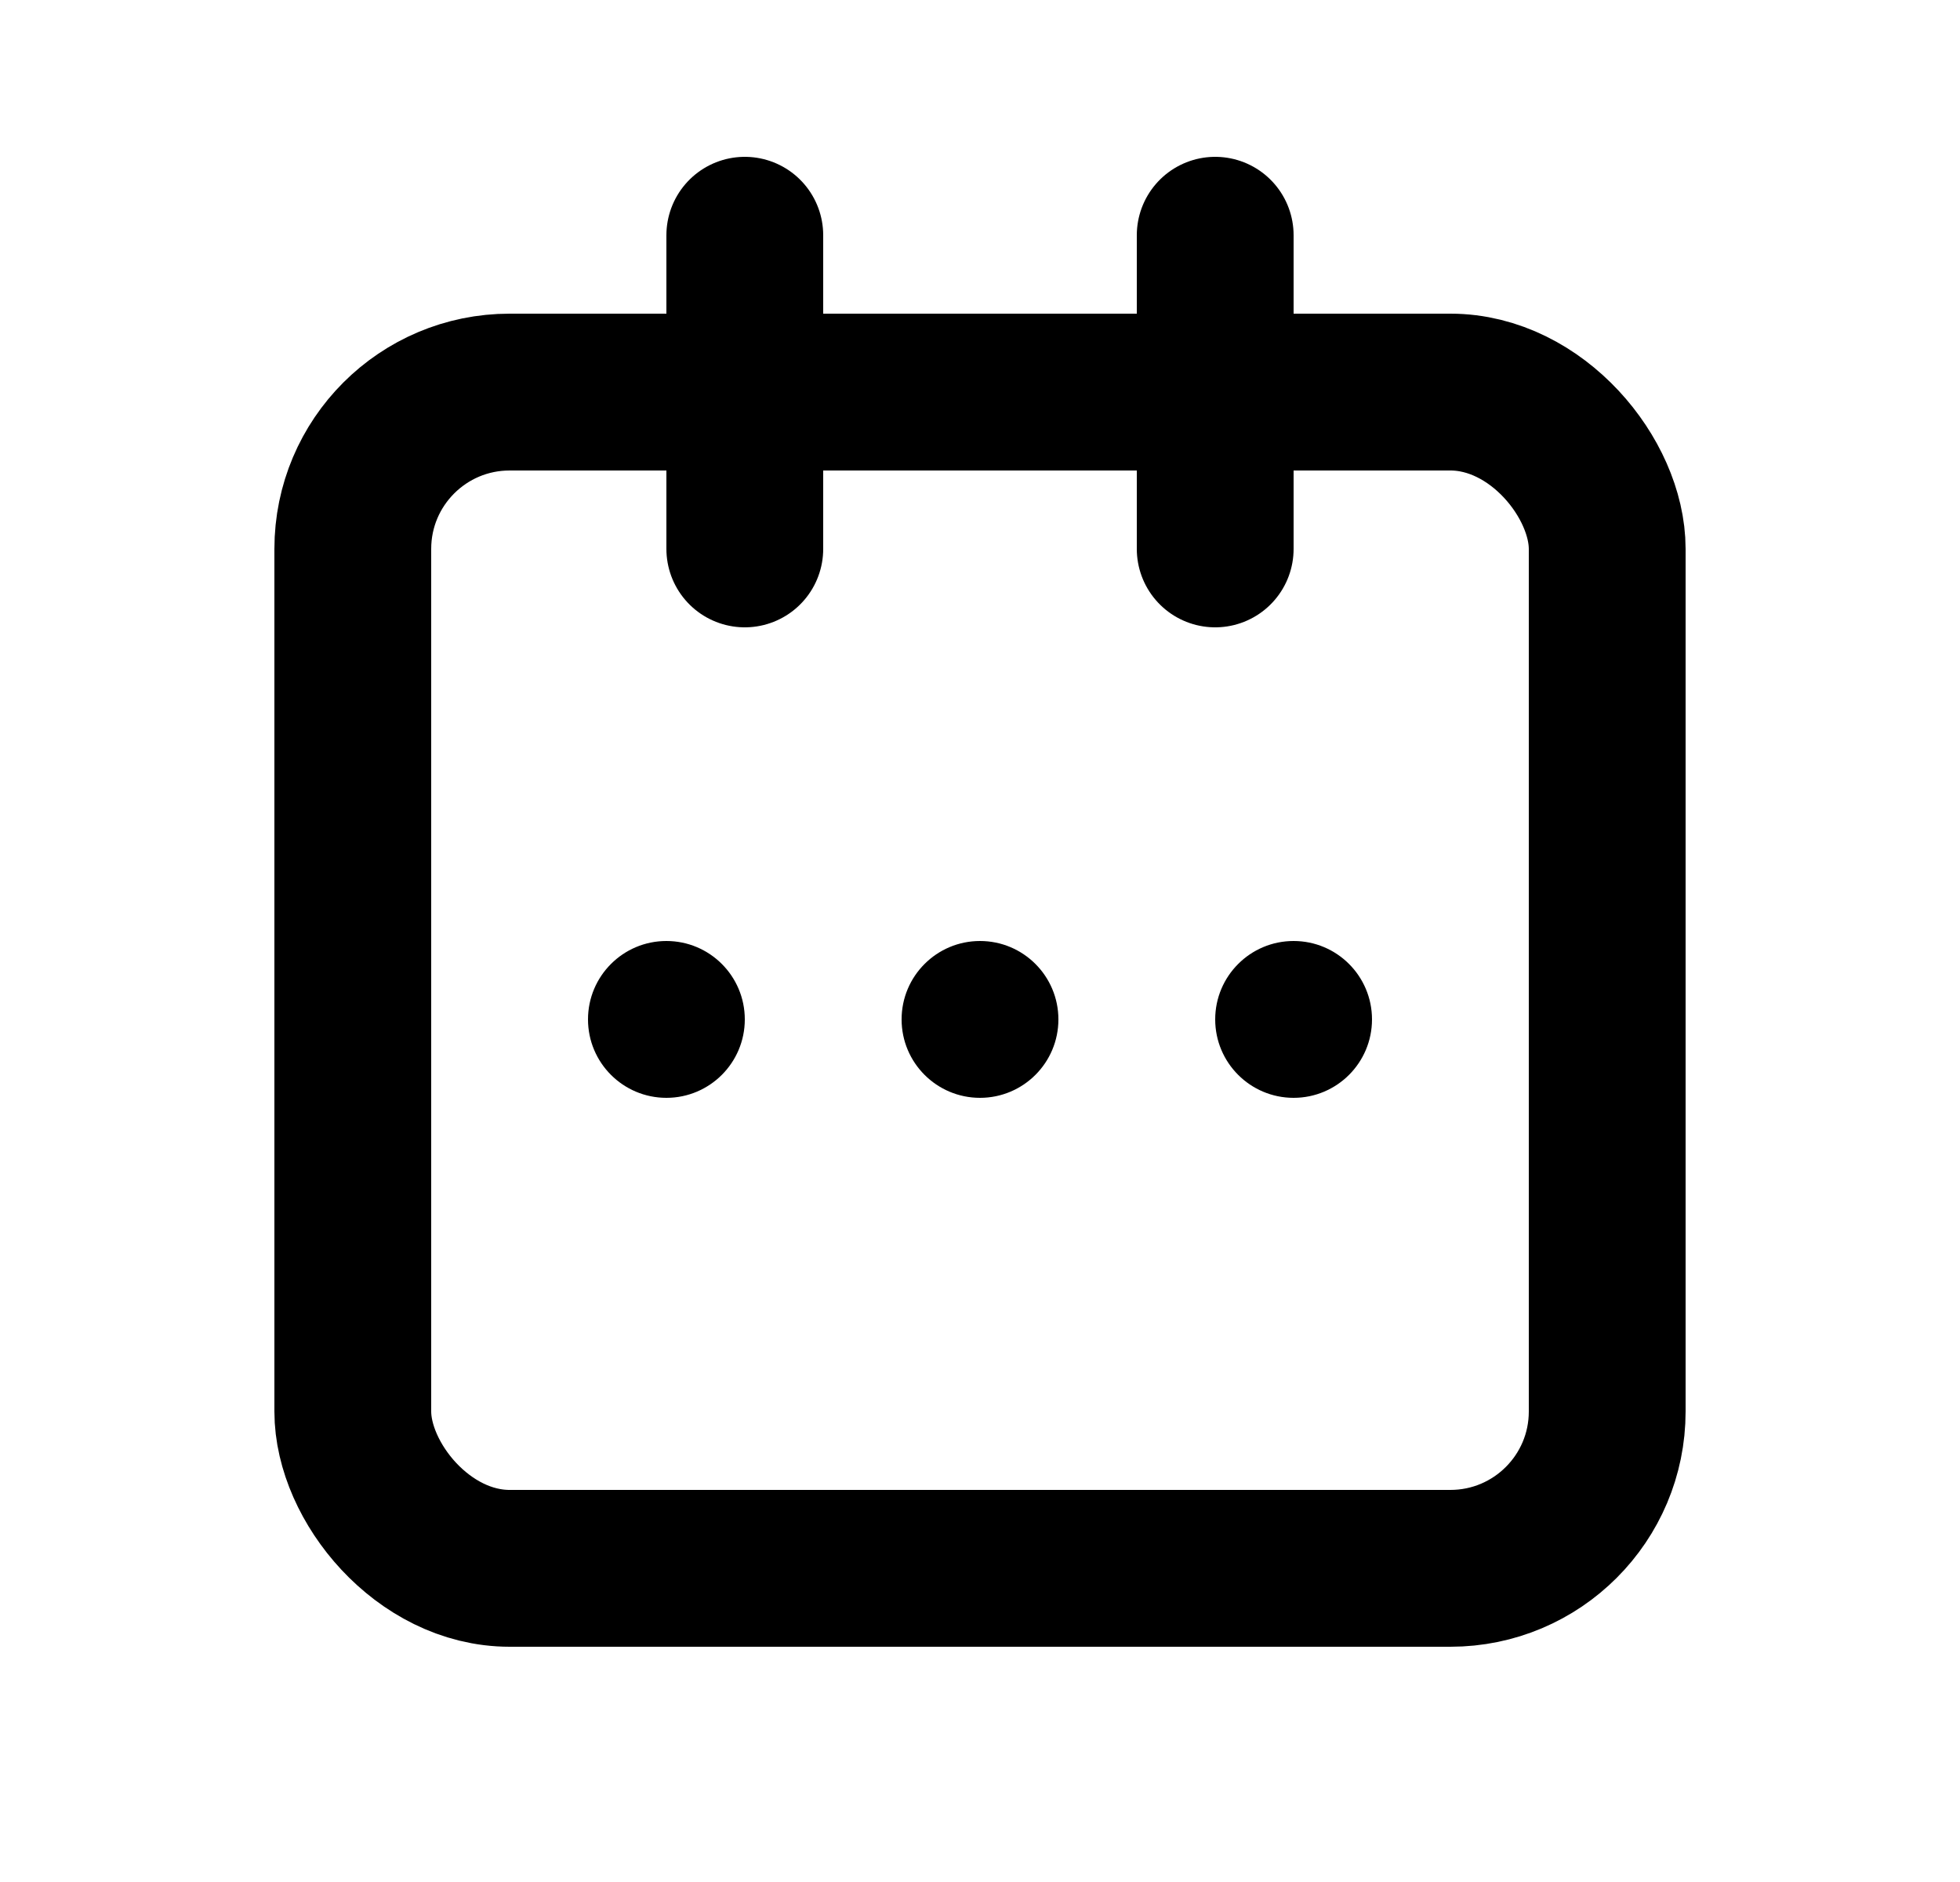 <svg width="25" height="24" viewBox="0 0 25 24" fill="none" xmlns="http://www.w3.org/2000/svg">
<rect x="4.5" y="5" width="16" height="15" rx="2" stroke="currentColor" stroke-width="2"/>
<path d="M9.5 3L9.5 7" stroke="currentColor" stroke-width="2" stroke-linecap="round"/>
<path d="M15.5 3L15.5 7" stroke="currentColor" stroke-width="2" stroke-linecap="round"/>
<circle cx="8.5" cy="13" r="1" fill="currentColor"/>
<circle cx="12.5" cy="13" r="1" fill="currentColor"/>
<circle cx="16.5" cy="13" r="1" fill="currentColor"/>
</svg>

